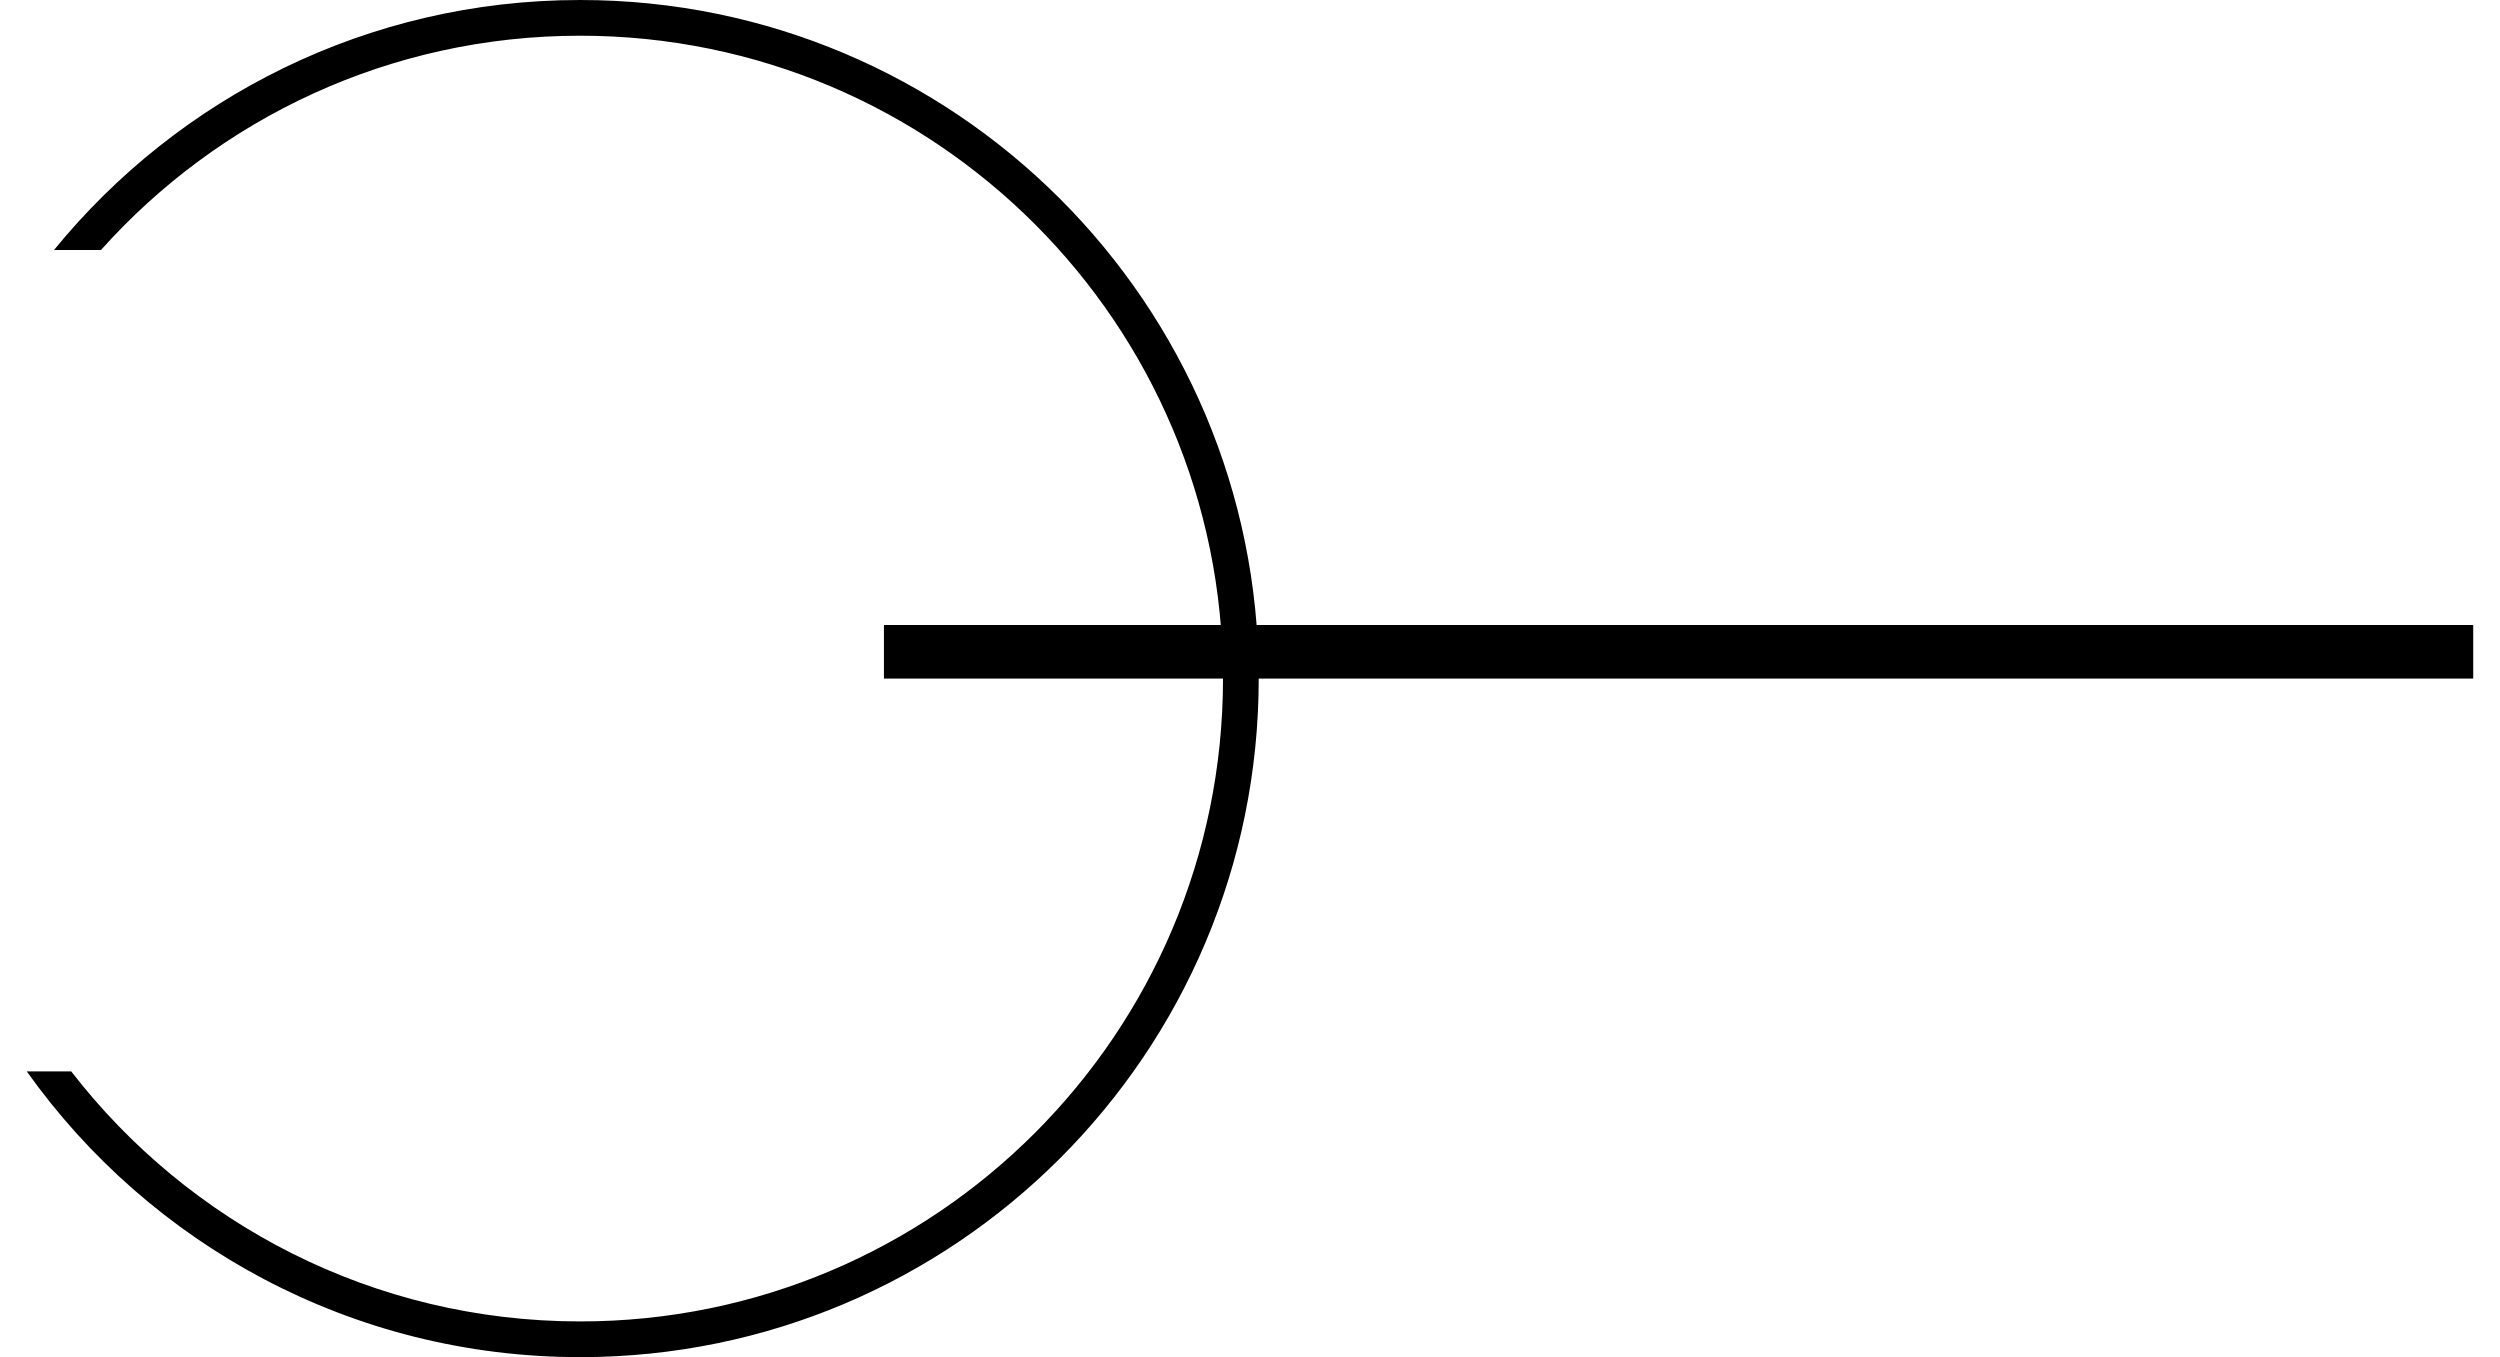 <svg width="70" height="38" viewBox="0 0 70 38" fill="none" xmlns="http://www.w3.org/2000/svg">
<path fill-rule="evenodd" clip-rule="evenodd" d="M34.244 19C34.244 28.941 26.185 37 16.244 37C10.445 37 5.287 34.258 1.995 30H0.75C4.194 34.842 9.85 38 16.244 38C26.737 38 35.244 29.493 35.244 19C35.244 8.507 26.737 0 16.244 0C10.301 0 4.996 2.728 1.512 7H2.827C6.123 3.317 10.913 1 16.244 1C26.185 1 34.244 9.059 34.244 19Z" fill="black"/>
<path d="M24.75 18.25H69.25" stroke="black" stroke-width="1.5"/>
</svg>
